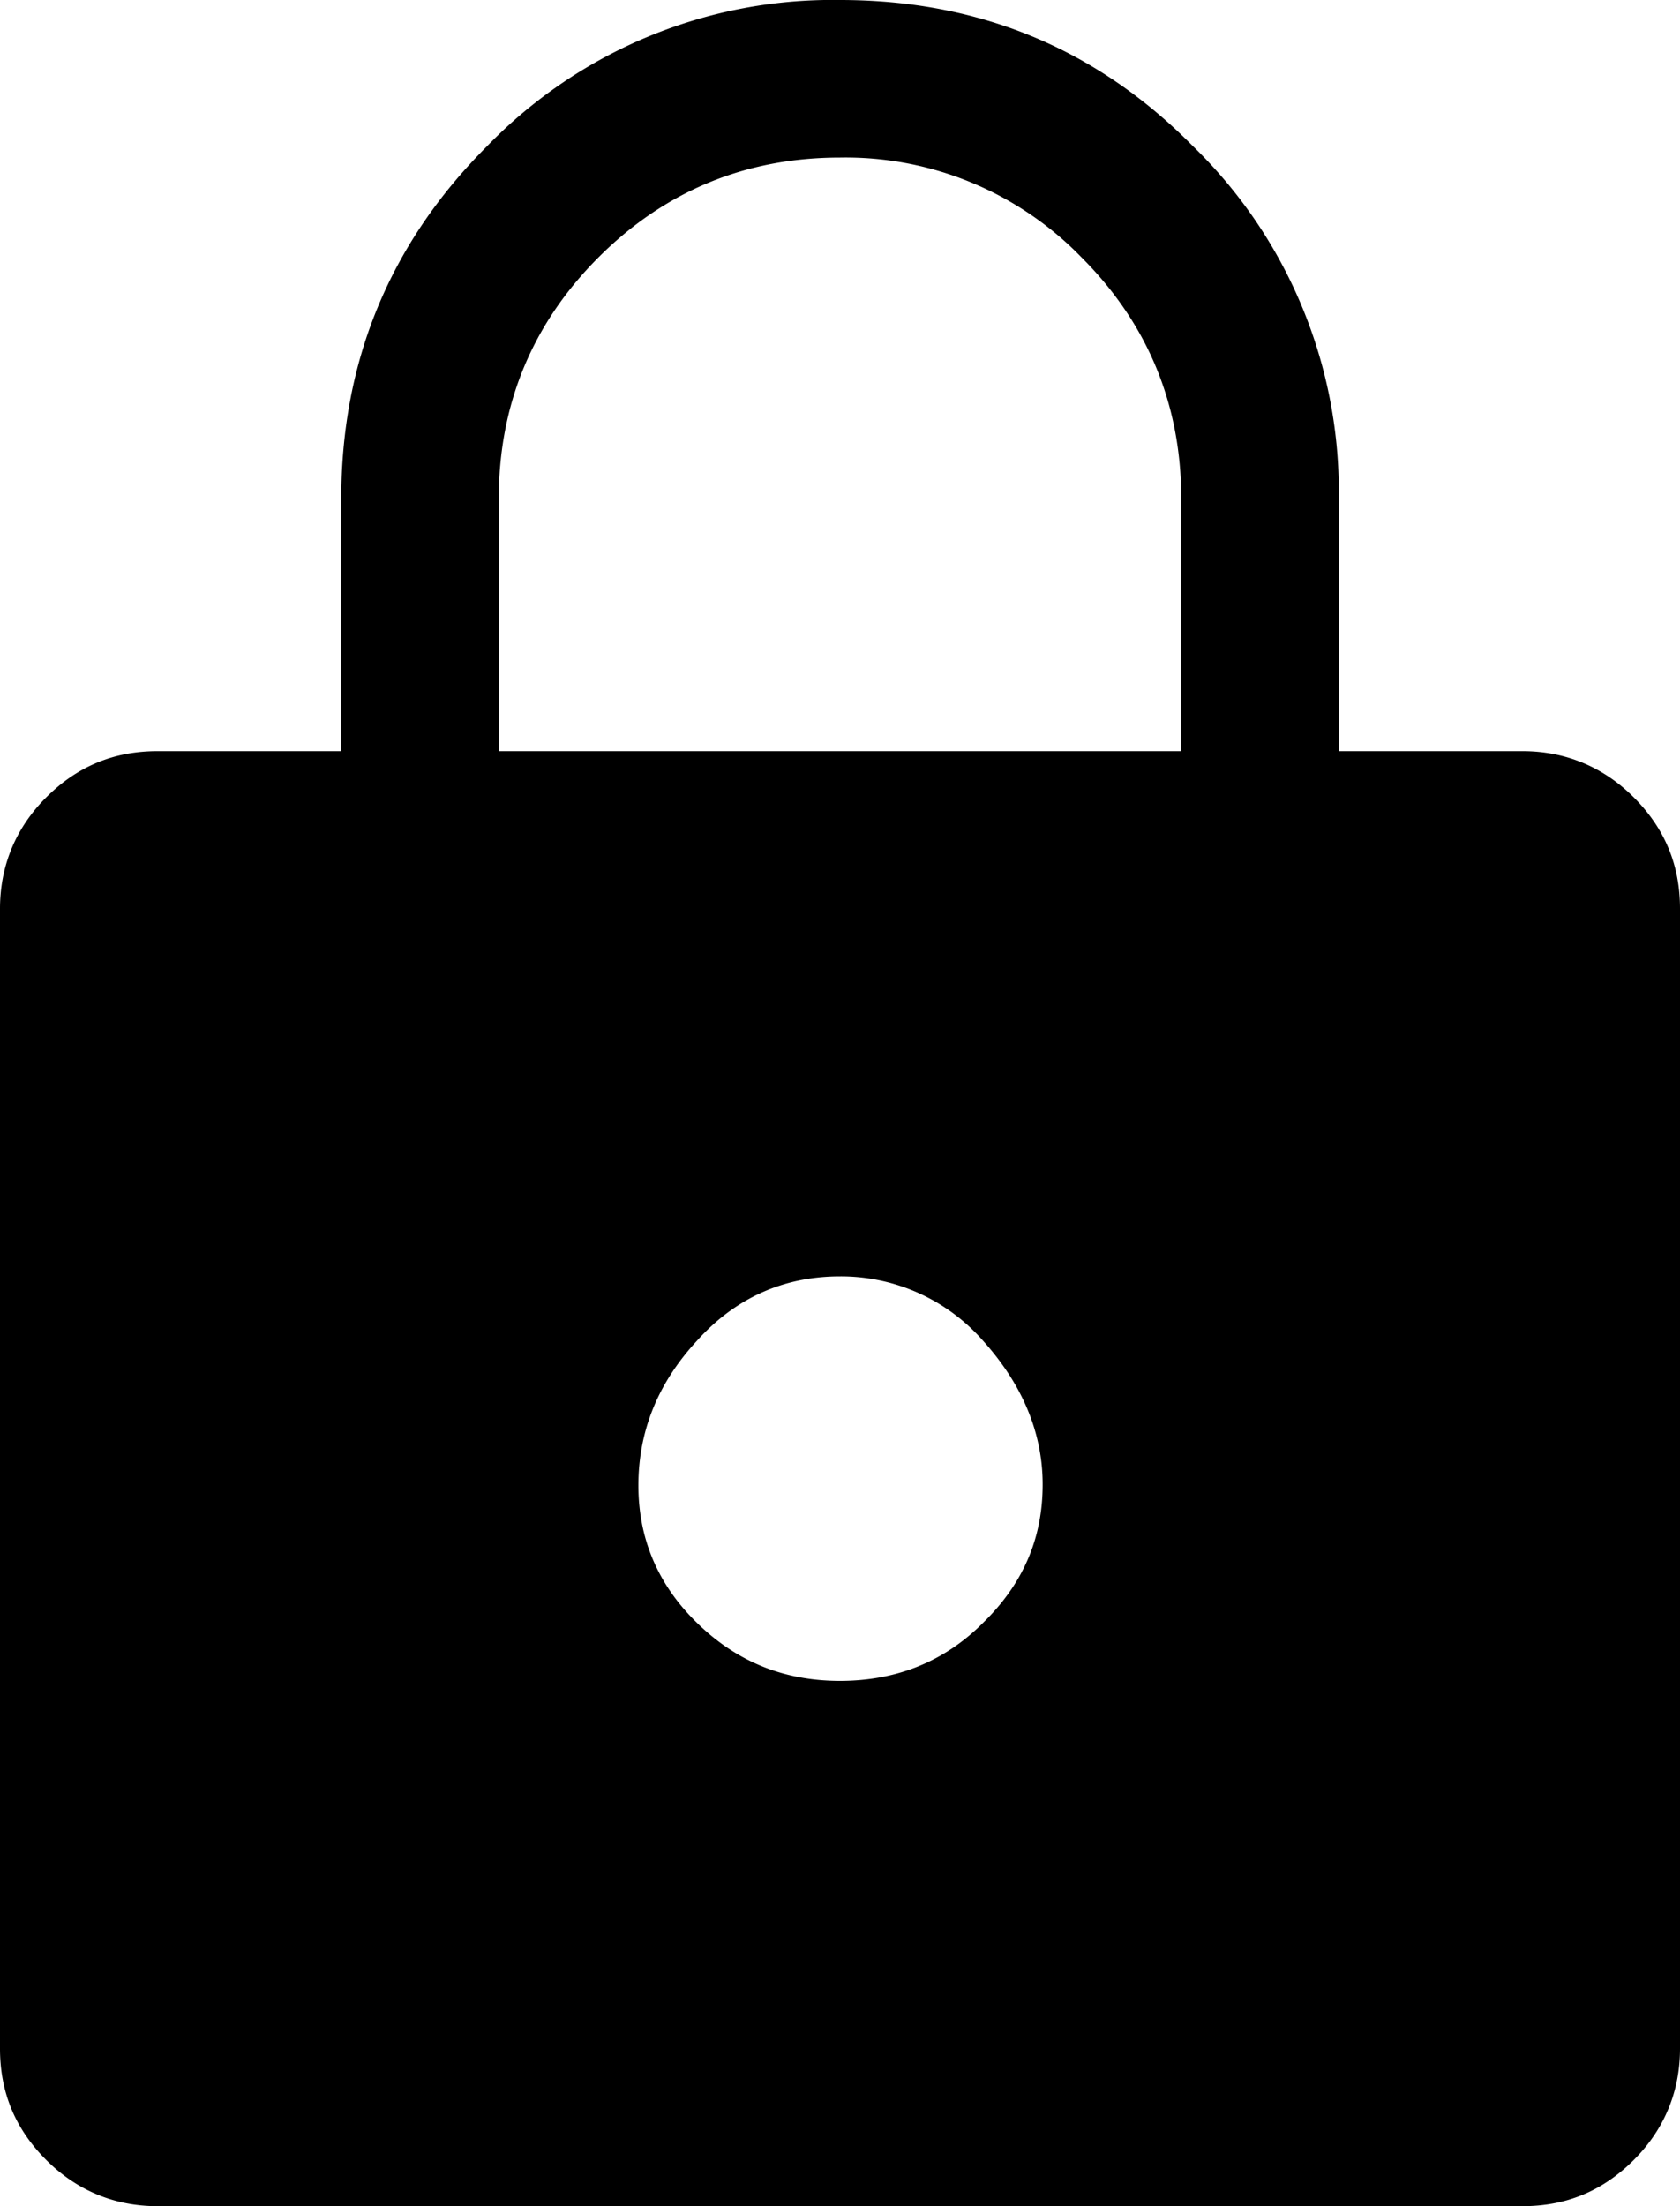 <svg xmlns="http://www.w3.org/2000/svg" data-license="Apache License 2.0" data-source="Material Design" viewBox="0 0 16 21">
  <path d="M1.5 21c-.41 0-.77-.15-1.06-.44-.3-.3-.44-.65-.44-1.06V8.65c0-.41.15-.77.44-1.06.3-.3.65-.44 1.06-.44h1.75v-2.4c0-1.31.46-2.43 1.39-3.36A4.58 4.58 0 0 1 8 0c1.32 0 2.44.46 3.36 1.39a4.58 4.58 0 0 1 1.39 3.36v2.4h1.75c.41 0 .77.15 1.06.44.3.3.44.65.44 1.06V19.5c0 .41-.15.77-.44 1.06-.3.3-.65.44-1.06.44h-13ZM8 16c.53 0 .99-.18 1.36-.55.38-.37.57-.8.57-1.32 0-.5-.2-.96-.57-1.37A1.8 1.8 0 0 0 8 12.15c-.53 0-.99.2-1.36.61-.38.41-.56.87-.56 1.38 0 .5.18.94.56 1.31.38.37.83.55 1.36.55ZM4.75 7.15h6.5v-2.4c0-.9-.32-1.67-.95-2.3A3.13 3.13 0 0 0 8 1.5c-.9 0-1.67.32-2.3.95-.63.63-.95 1.4-.95 2.3v2.4Z"/>
</svg>
